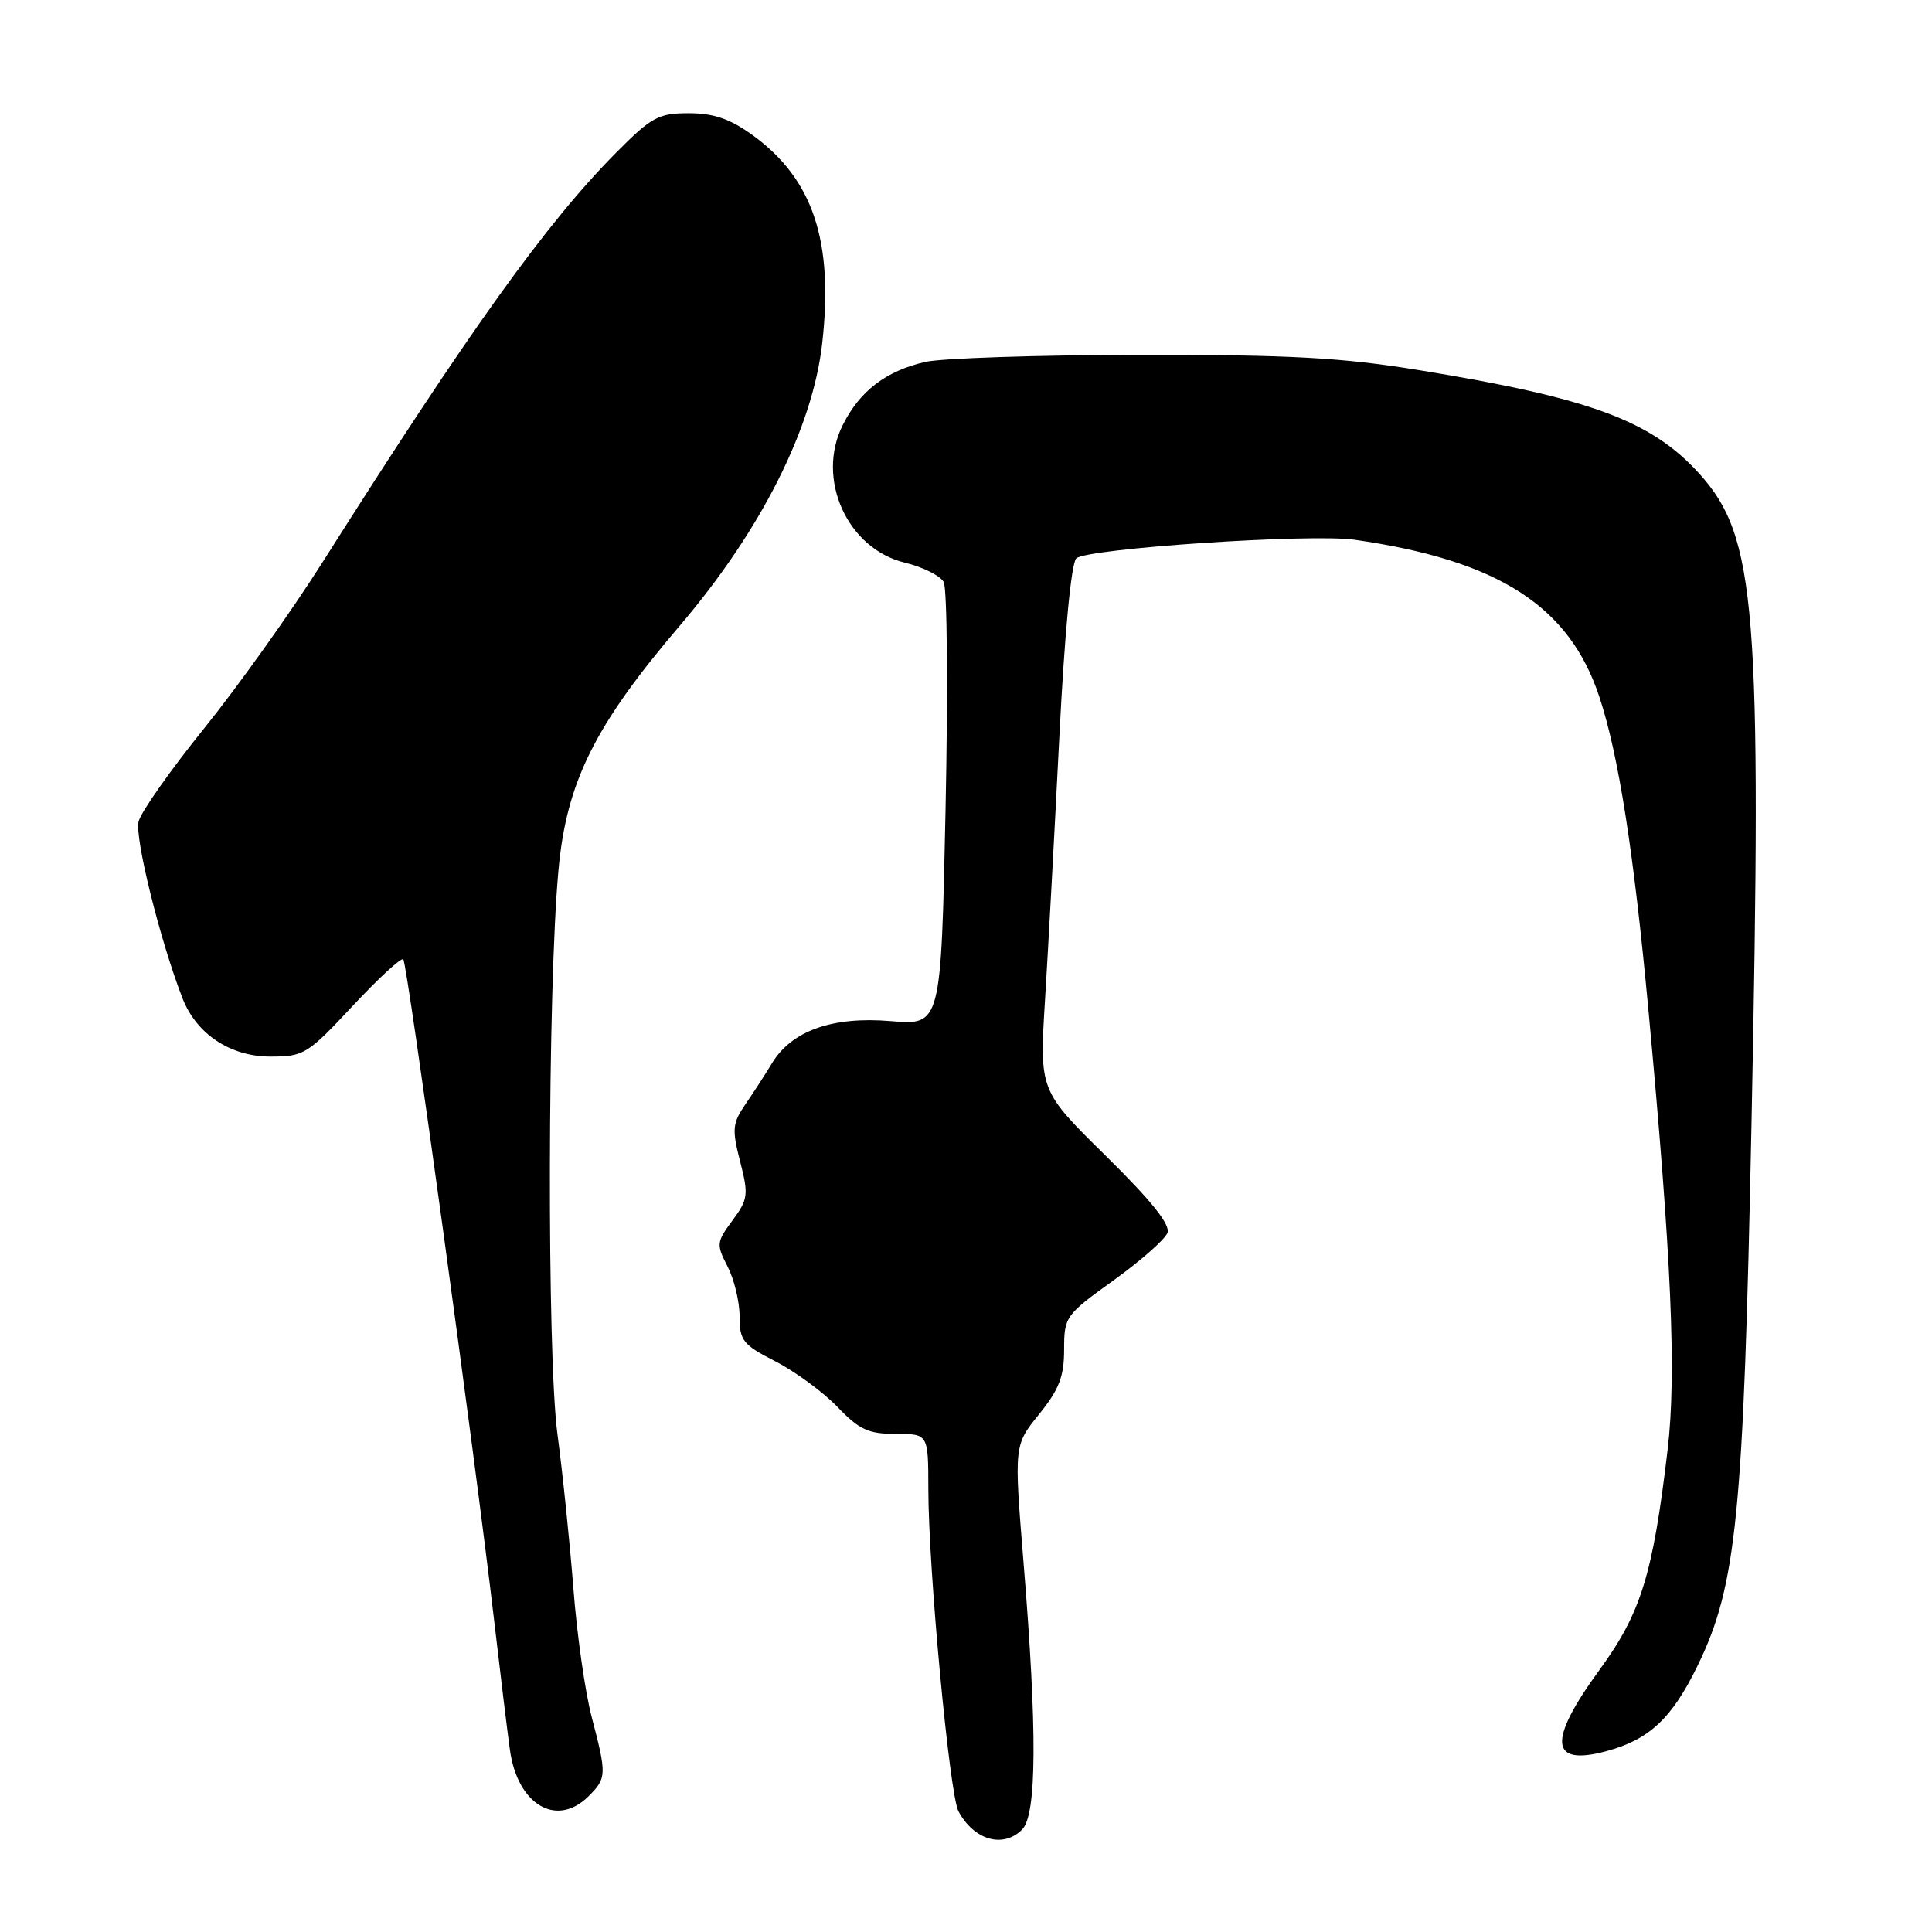 <?xml version="1.0" encoding="UTF-8" standalone="no"?>
<!DOCTYPE svg PUBLIC "-//W3C//DTD SVG 1.1//EN" "http://www.w3.org/Graphics/SVG/1.1/DTD/svg11.dtd" >
<svg xmlns="http://www.w3.org/2000/svg" xmlns:xlink="http://www.w3.org/1999/xlink" version="1.1" viewBox="0 0 256 256">
 <g >
 <path fill="currentColor"
d=" M 135.43 242.43 C 137.39 240.47 137.45 229.32 135.62 207.00 C 134.36 191.50 134.36 191.50 137.68 187.40 C 140.33 184.12 141.00 182.40 141.00 178.83 C 141.00 174.48 141.17 174.24 147.54 169.66 C 151.14 167.07 154.35 164.24 154.69 163.37 C 155.11 162.28 152.59 159.13 146.51 153.14 C 137.73 144.50 137.73 144.50 138.47 132.50 C 138.88 125.90 139.73 110.28 140.36 97.80 C 141.05 84.03 141.94 74.66 142.61 73.99 C 143.92 72.68 173.68 70.68 179.50 71.52 C 198.55 74.25 207.96 80.30 211.93 92.36 C 214.48 100.08 216.48 112.89 218.44 134.00 C 221.48 166.68 222.15 182.09 220.97 192.07 C 219.02 208.63 217.44 213.73 211.96 221.24 C 205.05 230.71 205.33 234.07 212.85 232.04 C 218.53 230.51 221.54 227.70 224.94 220.71 C 230.11 210.10 231.03 200.85 232.08 149.00 C 233.47 80.48 232.72 71.13 225.19 62.79 C 218.81 55.73 210.74 52.75 188.00 49.04 C 177.81 47.38 170.98 47.00 151.00 47.02 C 137.53 47.04 124.73 47.46 122.58 47.96 C 117.36 49.17 113.90 51.83 111.65 56.36 C 108.10 63.49 112.28 72.70 119.88 74.55 C 122.25 75.12 124.58 76.28 125.04 77.11 C 125.51 77.95 125.62 91.50 125.29 107.24 C 124.69 135.86 124.69 135.86 118.02 135.30 C 110.30 134.65 104.89 136.58 102.28 140.90 C 101.42 142.33 99.84 144.77 98.78 146.31 C 97.05 148.84 96.97 149.62 98.07 153.90 C 99.20 158.32 99.13 158.91 97.06 161.71 C 94.93 164.59 94.90 164.90 96.41 167.82 C 97.28 169.51 98.00 172.49 98.00 174.43 C 98.00 177.64 98.44 178.19 102.75 180.39 C 105.36 181.73 109.05 184.44 110.95 186.41 C 113.85 189.44 115.06 190.00 118.70 190.00 C 123.00 190.00 123.00 190.00 123.01 197.25 C 123.01 207.87 125.81 237.77 127.00 240.00 C 129.05 243.83 132.91 244.95 135.43 242.43 Z  M 78.00 238.00 C 80.39 235.61 80.41 235.18 78.40 227.50 C 77.53 224.20 76.44 216.55 75.98 210.50 C 75.51 204.45 74.56 195.22 73.86 190.00 C 72.47 179.49 72.55 131.05 74.00 115.30 C 75.06 103.64 78.79 96.14 90.08 82.90 C 100.83 70.30 107.68 56.72 108.95 45.47 C 110.47 31.91 107.73 23.71 99.71 17.90 C 96.72 15.74 94.57 15.00 91.26 15.00 C 87.24 15.00 86.34 15.49 81.62 20.25 C 72.33 29.63 62.29 43.63 42.74 74.50 C 38.56 81.10 31.50 91.00 27.06 96.50 C 22.62 102.00 18.71 107.55 18.37 108.83 C 17.81 110.92 21.19 124.56 24.18 132.27 C 26.02 137.01 30.52 140.00 35.81 140.00 C 40.27 140.00 40.74 139.71 46.71 133.31 C 50.15 129.63 53.17 126.84 53.44 127.11 C 53.96 127.62 62.93 192.90 65.45 214.50 C 66.28 221.65 67.23 229.44 67.56 231.82 C 68.55 239.15 73.77 242.23 78.00 238.00 Z "/>
</g>
</svg>
